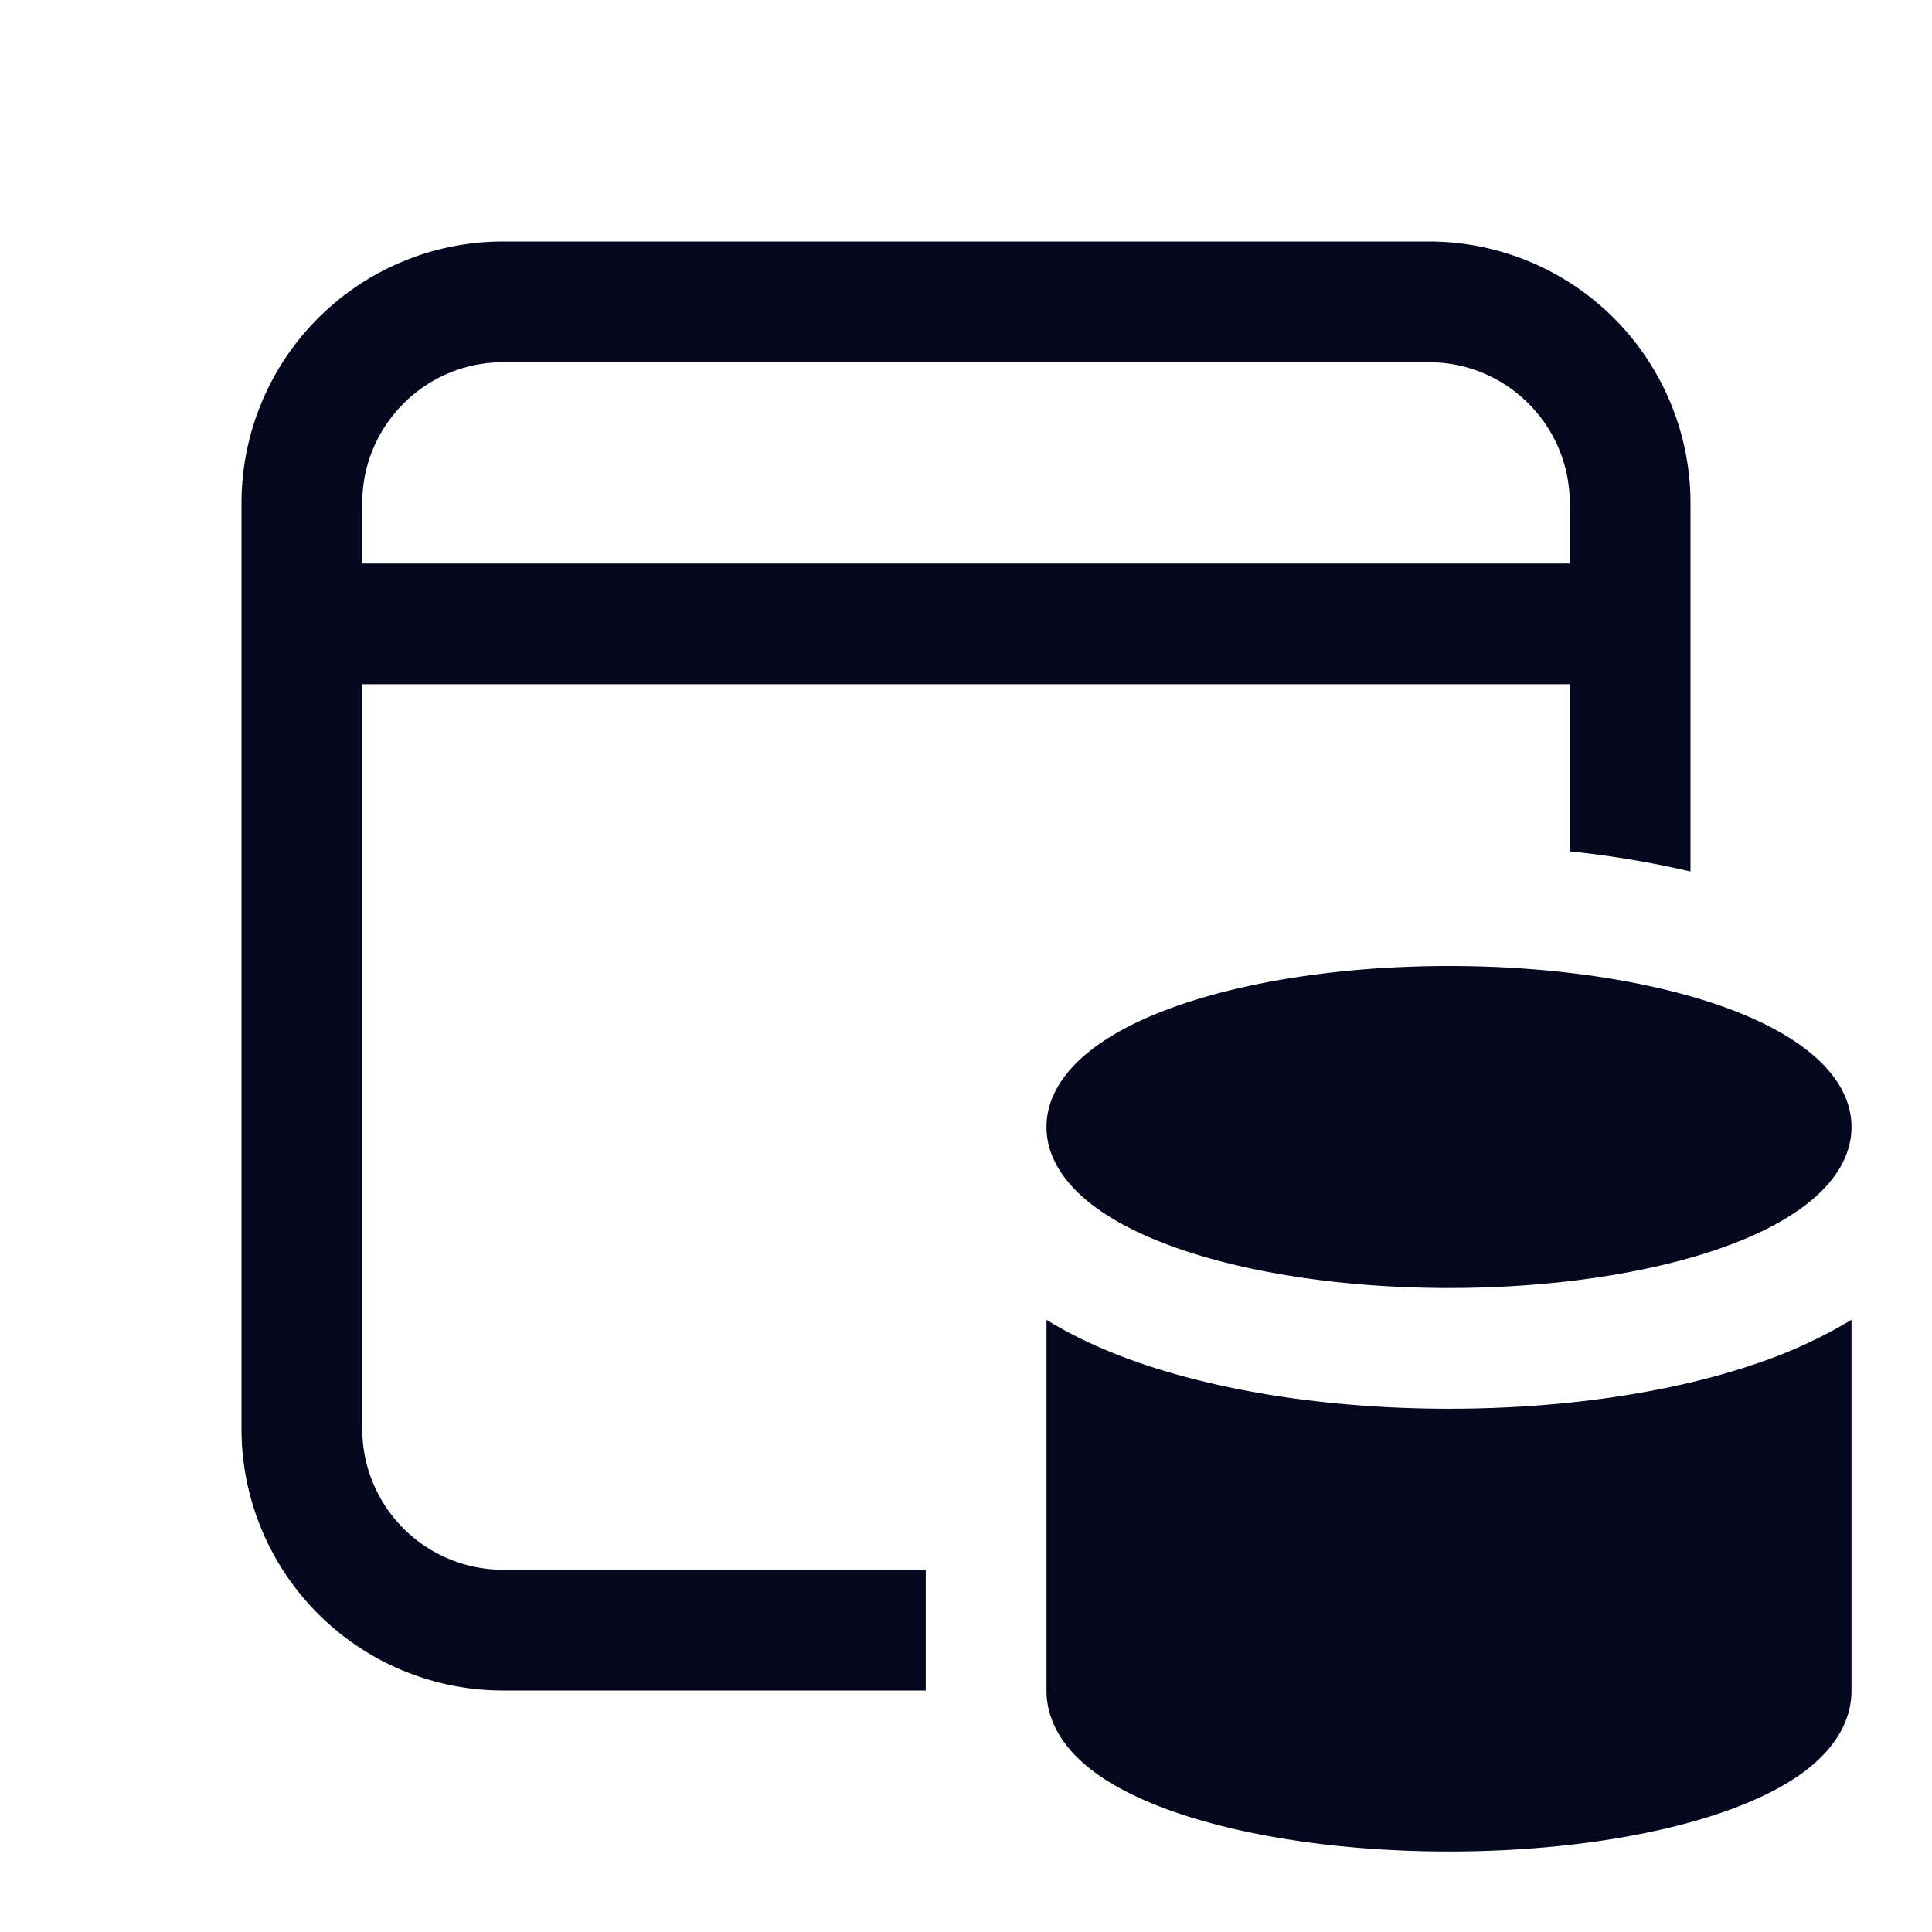 <svg xmlns="http://www.w3.org/2000/svg" width="24" height="24" fill="none"><path fill="#04071E" d="M6.25 3A3.25 3.25 0 0 0 3 6.25v11.5A3.25 3.25 0 0 0 6.25 21h5.25v-1.5H6.25a1.75 1.75 0 0 1-1.75-1.75V8.5h15v2.076a12 12 0 0 1 1.5.25V6.25A3.25 3.25 0 0 0 17.75 3zM19.5 7h-15v-.75c0-.966.784-1.75 1.75-1.75h11.5c.966 0 1.75.784 1.75 1.75zm-4.836 5.481C15.551 12.177 16.732 12 18 12s2.449.177 3.336.481c.443.152.84.345 1.138.585.299.241.526.557.526.934s-.227.693-.526.934c-.297.24-.695.433-1.138.585-.887.304-2.068.481-3.336.481s-2.449-.177-3.336-.481c-.442-.152-.84-.345-1.138-.585-.299-.241-.526-.557-.526-.934s.227-.693.526-.934c.297-.24.696-.433 1.138-.585M13 21.001v-4.606c.381.236.791.41 1.178.543 1.08.37 2.433.562 3.822.562s2.742-.191 3.823-.562A6 6 0 0 0 23 16.395V21c0 .427-.262.753-.546.976-.291.228-.681.412-1.118.558-.878.293-2.06.466-3.336.466-1.277 0-2.457-.173-3.336-.466-.437-.146-.827-.33-1.118-.558-.284-.223-.546-.55-.546-.976"/></svg>